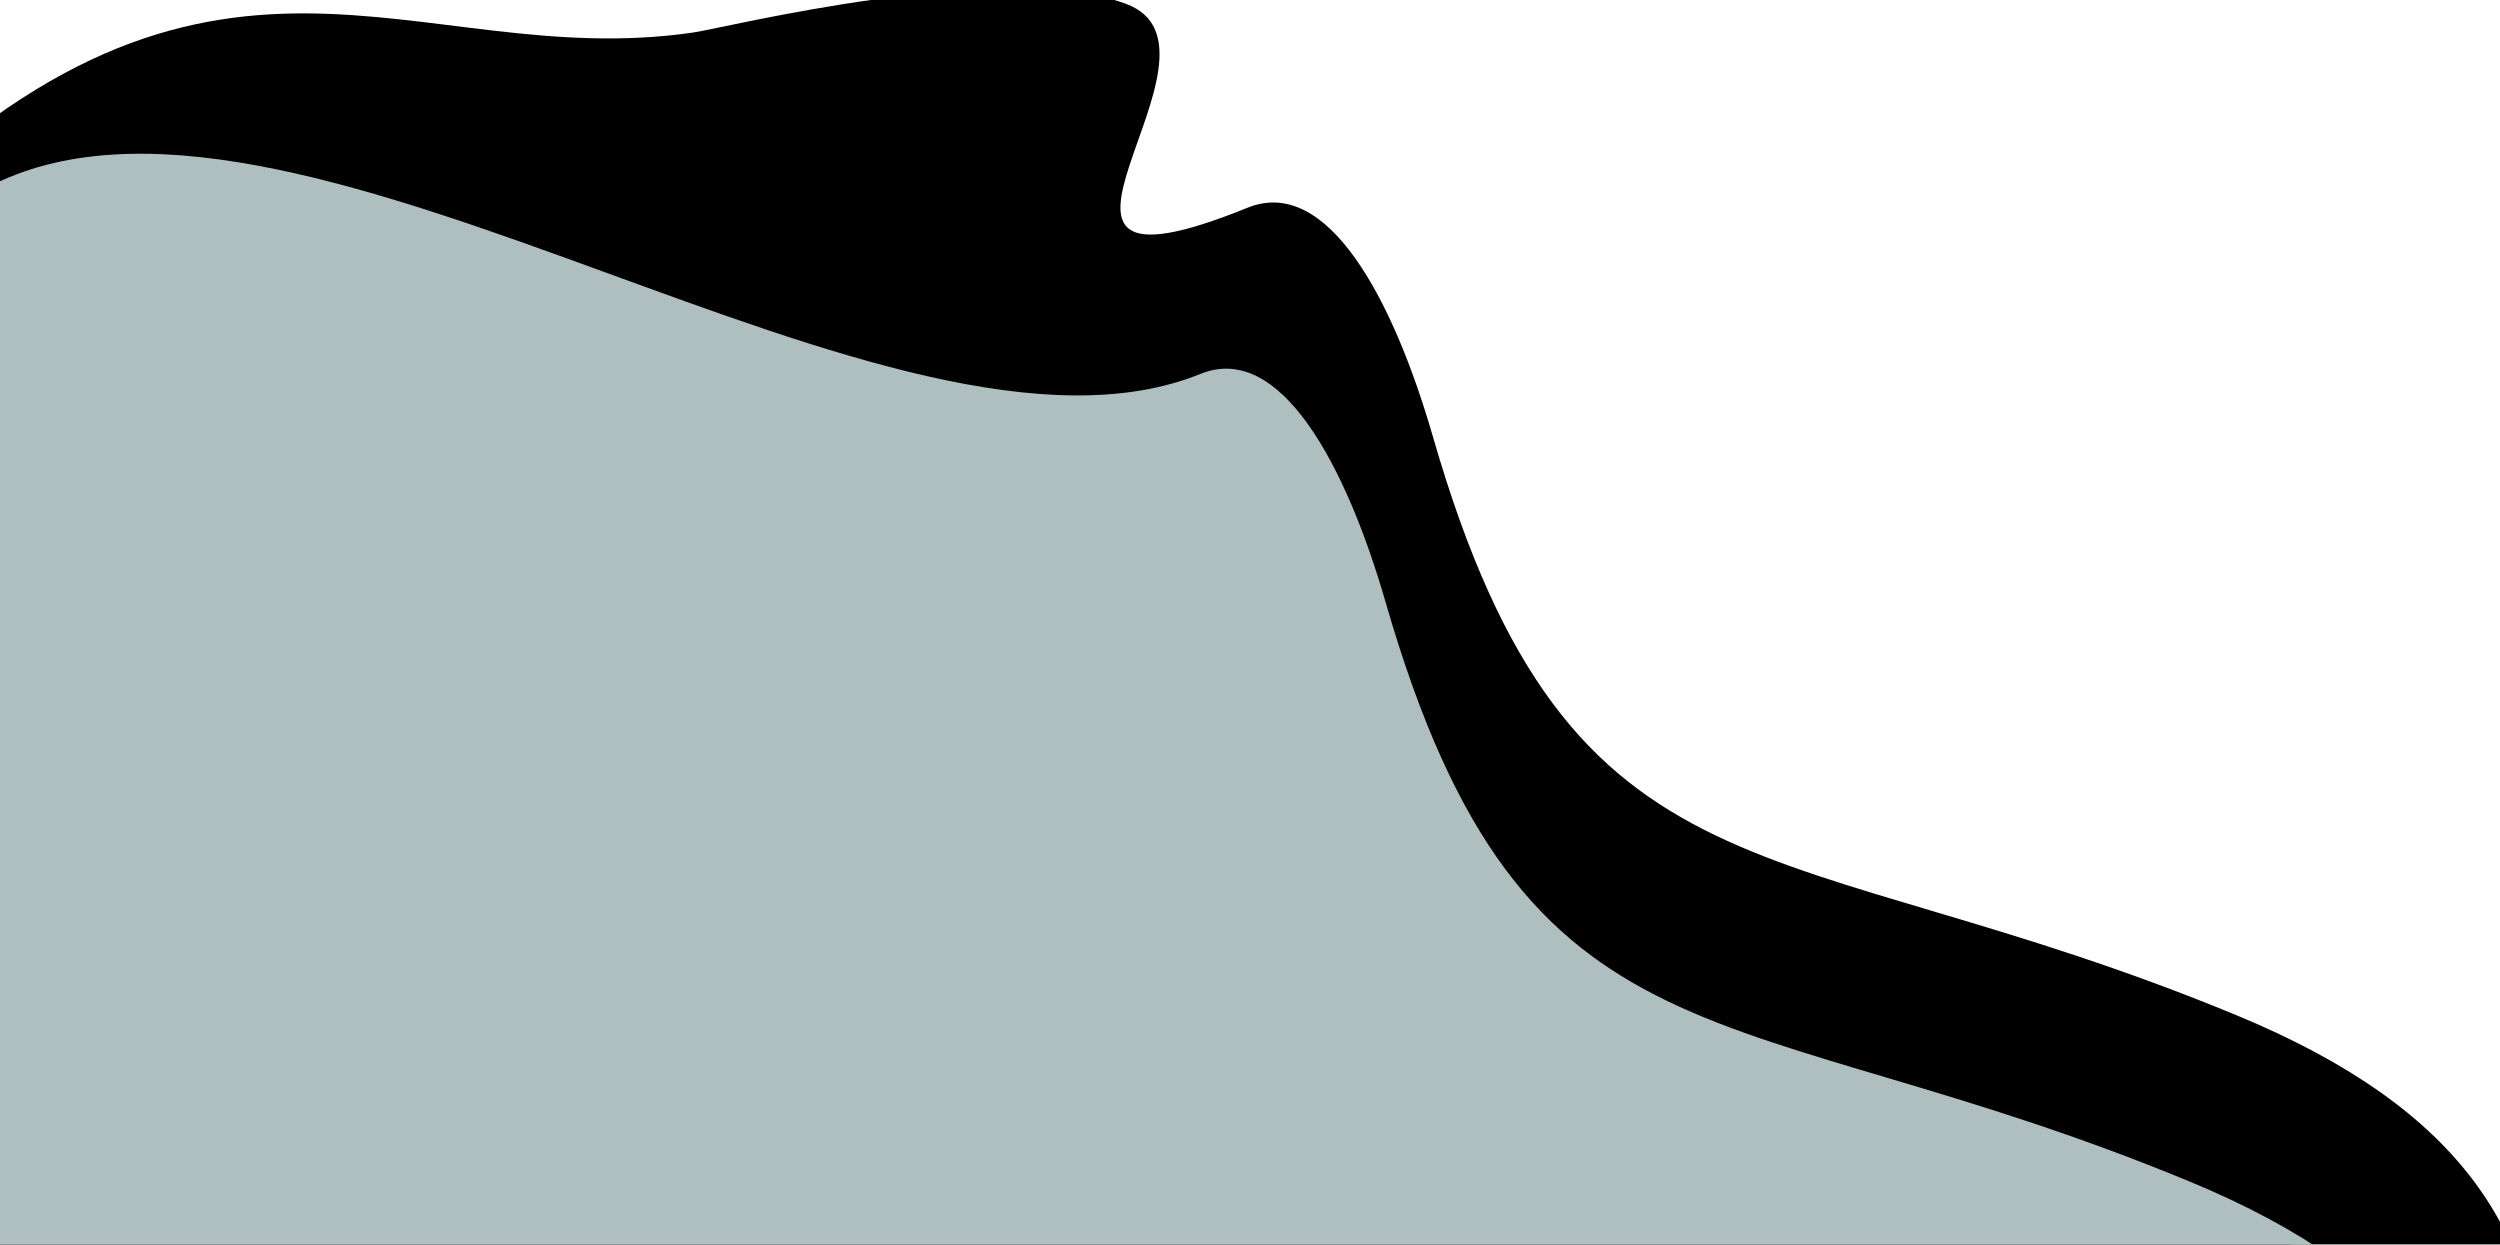 <?xml version="1.0" encoding="UTF-8"?>
<svg width="1378px" height="686px" viewBox="0 0 1378 686" version="1.1" xmlns="http://www.w3.org/2000/svg" xmlns:xlink="http://www.w3.org/1999/xlink">
    <!-- Generator: Sketch 53.2 (72643) - https://sketchapp.com -->
    <title>Desktop Background Footer</title>
    <desc>Created with Sketch.</desc>
    <defs>
        <path d="M901.631,106.035 C1164.531,106.035 1225.144,127.13 1427.431,292.615 C1629.718,458.1 1661.482,512.249 1707.203,765.051 C1752.925,1017.853 1740.98,1081.173 1610.039,1302.285 C1479.099,1523.398 1427.728,1565.532 1181.403,1652.94 C1083.257,1687.767 911.87,1980.582 732.571,1984.773 C461.87,1991.1 458.348,1836.8 331.899,1745.886 C316.533,1734.838 180.707,1656.762 149.196,1591.464 C117.686,1526.166 331.056,1525.254 179.036,1464.051 C135.06,1446.346 156.028,1372.53 193.222,1302.285 C322.27,1058.563 205.17,1015.8 96.058,765.051 C-13.054,514.302 175.331,456.638 375.83,292.615 C576.33,128.592 638.731,106.035 901.631,106.035 Z" id="path-1"></path>
        <filter x="-1.0%" y="-0.9%" width="102.0%" height="101.8%" filterUnits="objectBoundingBox" id="filter-2">
            <feMorphology radius="5" operator="erode" in="SourceAlpha" result="shadowSpreadInner1"></feMorphology>
            <feGaussianBlur stdDeviation="11" in="shadowSpreadInner1" result="shadowBlurInner1"></feGaussianBlur>
            <feOffset dx="-7" dy="3" in="shadowBlurInner1" result="shadowOffsetInner1"></feOffset>
            <feComposite in="shadowOffsetInner1" in2="SourceAlpha" operator="arithmetic" k2="-1" k3="1" result="shadowInnerInner1"></feComposite>
            <feColorMatrix values="0 0 0 0 0.055   0 0 0 0 0.078   0 0 0 0 0.157  0 0 0 1 0" type="matrix" in="shadowInnerInner1"></feColorMatrix>
        </filter>
        <path d="M974.642,56 C1237.542,56 1298.155,77.095 1500.442,242.58 C1702.729,408.064 1734.493,462.214 1780.214,715.016 C1825.936,967.818 1813.991,1031.137 1683.05,1252.25 C1552.109,1473.363 1500.739,1515.497 1254.414,1602.905 C1008.089,1690.313 901.547,2037.785 653.782,1949.866 C477.427,1887.287 420.693,1481.912 252.047,1414.015 C208.071,1396.311 229.039,1322.495 266.233,1252.25 C395.281,1008.527 278.181,965.765 169.069,715.016 C59.957,464.266 248.342,406.602 448.841,242.58 C649.341,78.557 711.741,56 974.642,56 Z" id="path-3"></path>
        <filter x="-2.1%" y="-2.1%" width="105.1%" height="104.5%" filterUnits="objectBoundingBox" id="filter-4">
            <feMorphology radius="3" operator="dilate" in="SourceAlpha" result="shadowSpreadOuter1"></feMorphology>
            <feOffset dx="7" dy="2" in="shadowSpreadOuter1" result="shadowOffsetOuter1"></feOffset>
            <feGaussianBlur stdDeviation="10" in="shadowOffsetOuter1" result="shadowBlurOuter1"></feGaussianBlur>
            <feColorMatrix values="0 0 0 0 0.055   0 0 0 0 0.078   0 0 0 0 0.157  0 0 0 1 0" type="matrix" in="shadowBlurOuter1"></feColorMatrix>
        </filter>
    </defs>
    <g id="Page-1" stroke="none" stroke-width="1" fill="none" fill-rule="evenodd">
        <g id="Home-HD" transform="translate(0, -3814)">
            <g id="Desktop-Background-Footer" transform="translate(446.373, 4778.627) scale(-1, -1) rotate(-40) translate(-446.373, -4778.627) translate(-488.127, 3758.127)">
                <g id="Polygon-Copy" transform="translate(897.717, 1045.498) rotate(-4) translate(-897.717, -1045.498) ">
                    <use fill="#AFBFC0" fill-rule="evenodd" xlink:href="#path-1"></use>
                    <use fill="black" fill-opacity="1" filter="url(#filter-2)" xlink:href="#path-1"></use>
                </g>
                <g id="Polygon" transform="translate(970.728, 1010) rotate(-4) translate(-970.728, -1010) ">
                    <use fill="black" fill-opacity="1" filter="url(#filter-4)" xlink:href="#path-3"></use>
                    <use fill="#AFBFC0" fill-rule="evenodd" xlink:href="#path-3"></use>
                </g>
            </g>
        </g>
    </g>
</svg>